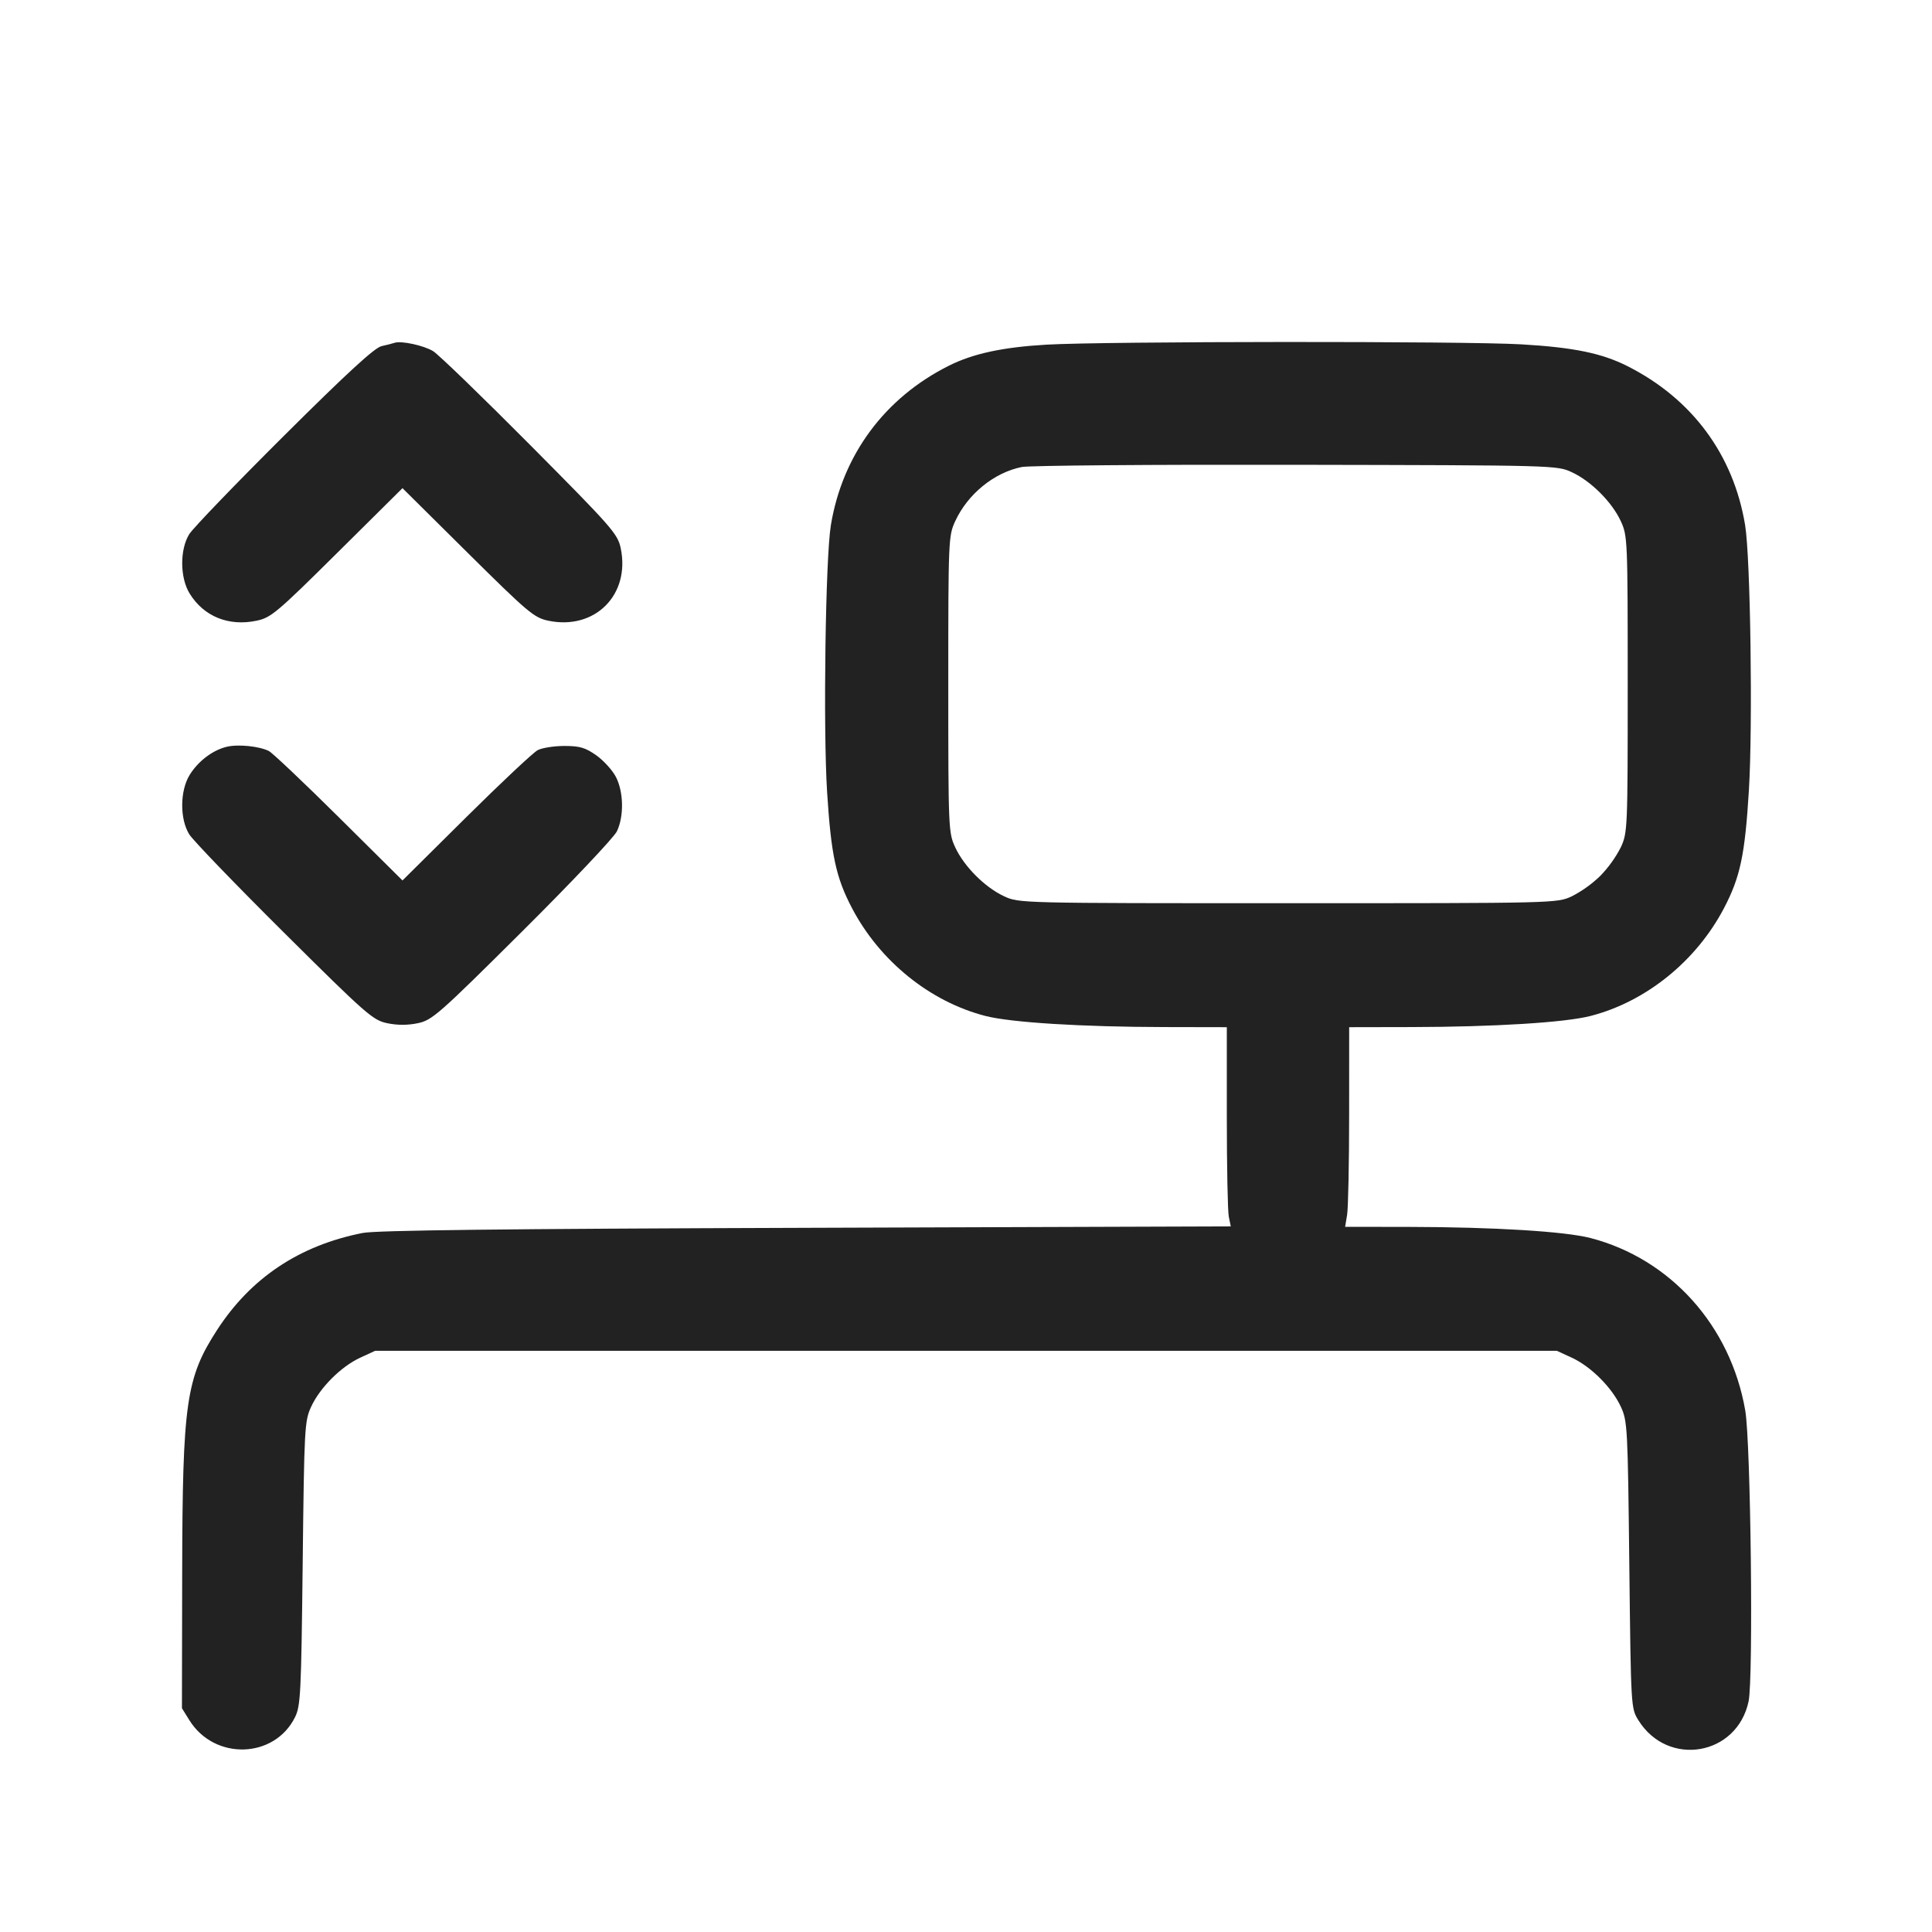 <svg width="64" height="64" viewBox="0 0 64 64" fill="none" xmlns="http://www.w3.org/2000/svg">
<path fill-rule="evenodd" clip-rule="evenodd" d="M13.067 11.357C13.008 11.378 12.816 11.427 12.64 11.466C12.409 11.517 11.507 12.346 9.407 14.435C7.805 16.029 6.393 17.496 6.269 17.695C5.953 18.203 5.959 19.14 6.283 19.663C6.753 20.424 7.576 20.757 8.503 20.561C8.976 20.462 9.172 20.297 11.173 18.313L13.333 16.171L15.493 18.313C17.49 20.292 17.692 20.462 18.16 20.561C19.704 20.886 20.885 19.705 20.562 18.16C20.462 17.684 20.279 17.476 17.561 14.74C15.969 13.138 14.523 11.739 14.347 11.632C14.036 11.442 13.283 11.28 13.067 11.357ZM34.667 11.417C33.22 11.501 32.235 11.713 31.436 12.113C29.309 13.177 27.91 15.065 27.524 17.394C27.345 18.472 27.265 24.127 27.399 26.24C27.531 28.322 27.69 29.064 28.222 30.08C29.142 31.836 30.803 33.18 32.64 33.654C33.486 33.873 35.838 34.018 38.587 34.023L40.64 34.027V37C40.64 38.635 40.669 40.12 40.705 40.3L40.771 40.626L26.705 40.673C16.626 40.706 12.462 40.755 12.012 40.844C9.919 41.257 8.309 42.33 7.189 44.06C6.164 45.643 6.045 46.467 6.035 52.107L6.027 56.587L6.274 56.985C7.104 58.32 9.087 58.264 9.772 56.886C9.958 56.512 9.978 56.112 10.027 51.787C10.078 47.269 10.089 47.075 10.309 46.597C10.602 45.964 11.297 45.269 11.931 44.976L12.427 44.747H51.573L52.069 44.976C52.703 45.269 53.398 45.964 53.691 46.597C53.912 47.075 53.922 47.268 53.973 51.84C54.027 56.576 54.027 56.588 54.274 56.985C55.251 58.556 57.547 58.161 57.925 56.356C58.086 55.588 57.996 47.785 57.814 46.727C57.331 43.92 55.338 41.699 52.686 41.011C51.841 40.792 49.486 40.648 46.679 40.643L44.559 40.64L44.625 40.24C44.661 40.02 44.692 38.532 44.692 36.933L44.693 34.027L46.747 34.023C49.495 34.018 51.848 33.873 52.693 33.654C54.529 33.18 56.192 31.835 57.11 30.083C57.648 29.055 57.804 28.318 57.934 26.187C58.066 24.023 57.987 18.471 57.809 17.394C57.424 15.062 56.053 13.21 53.912 12.129C53.063 11.7 52.128 11.508 50.4 11.407C48.515 11.297 36.596 11.305 34.667 11.417ZM52.069 15.643C52.703 15.936 53.398 16.63 53.691 17.264C53.915 17.749 53.92 17.871 53.92 22.667C53.92 27.462 53.915 27.585 53.691 28.069C53.513 28.415 53.284 28.733 53.013 29.013C52.733 29.284 52.415 29.513 52.069 29.691C51.574 29.92 51.554 29.92 42.667 29.92C33.779 29.92 33.759 29.92 33.264 29.691C32.63 29.398 31.936 28.703 31.643 28.069C31.419 27.585 31.413 27.462 31.413 22.667C31.413 17.871 31.419 17.749 31.643 17.264C32.059 16.364 32.93 15.655 33.848 15.47C34.093 15.42 38.181 15.387 42.933 15.397C51.531 15.413 51.576 15.414 52.069 15.643ZM7.506 24.739C7.039 24.854 6.564 25.215 6.283 25.67C5.959 26.194 5.953 27.13 6.269 27.639C6.393 27.837 7.805 29.303 9.407 30.894C12.143 33.613 12.351 33.795 12.827 33.895C13.162 33.965 13.505 33.965 13.84 33.895C14.316 33.795 14.524 33.613 17.304 30.848C18.93 29.231 20.34 27.741 20.436 27.538C20.674 27.037 20.659 26.234 20.403 25.737C20.288 25.515 19.996 25.193 19.754 25.022C19.39 24.765 19.206 24.711 18.696 24.711C18.357 24.711 17.959 24.773 17.813 24.849C17.666 24.925 16.599 25.927 15.44 27.076L13.333 29.166L11.227 27.076C10.068 25.927 9.024 24.938 8.907 24.879C8.585 24.717 7.882 24.647 7.506 24.739Z" fill="#222222"/>
</svg>
